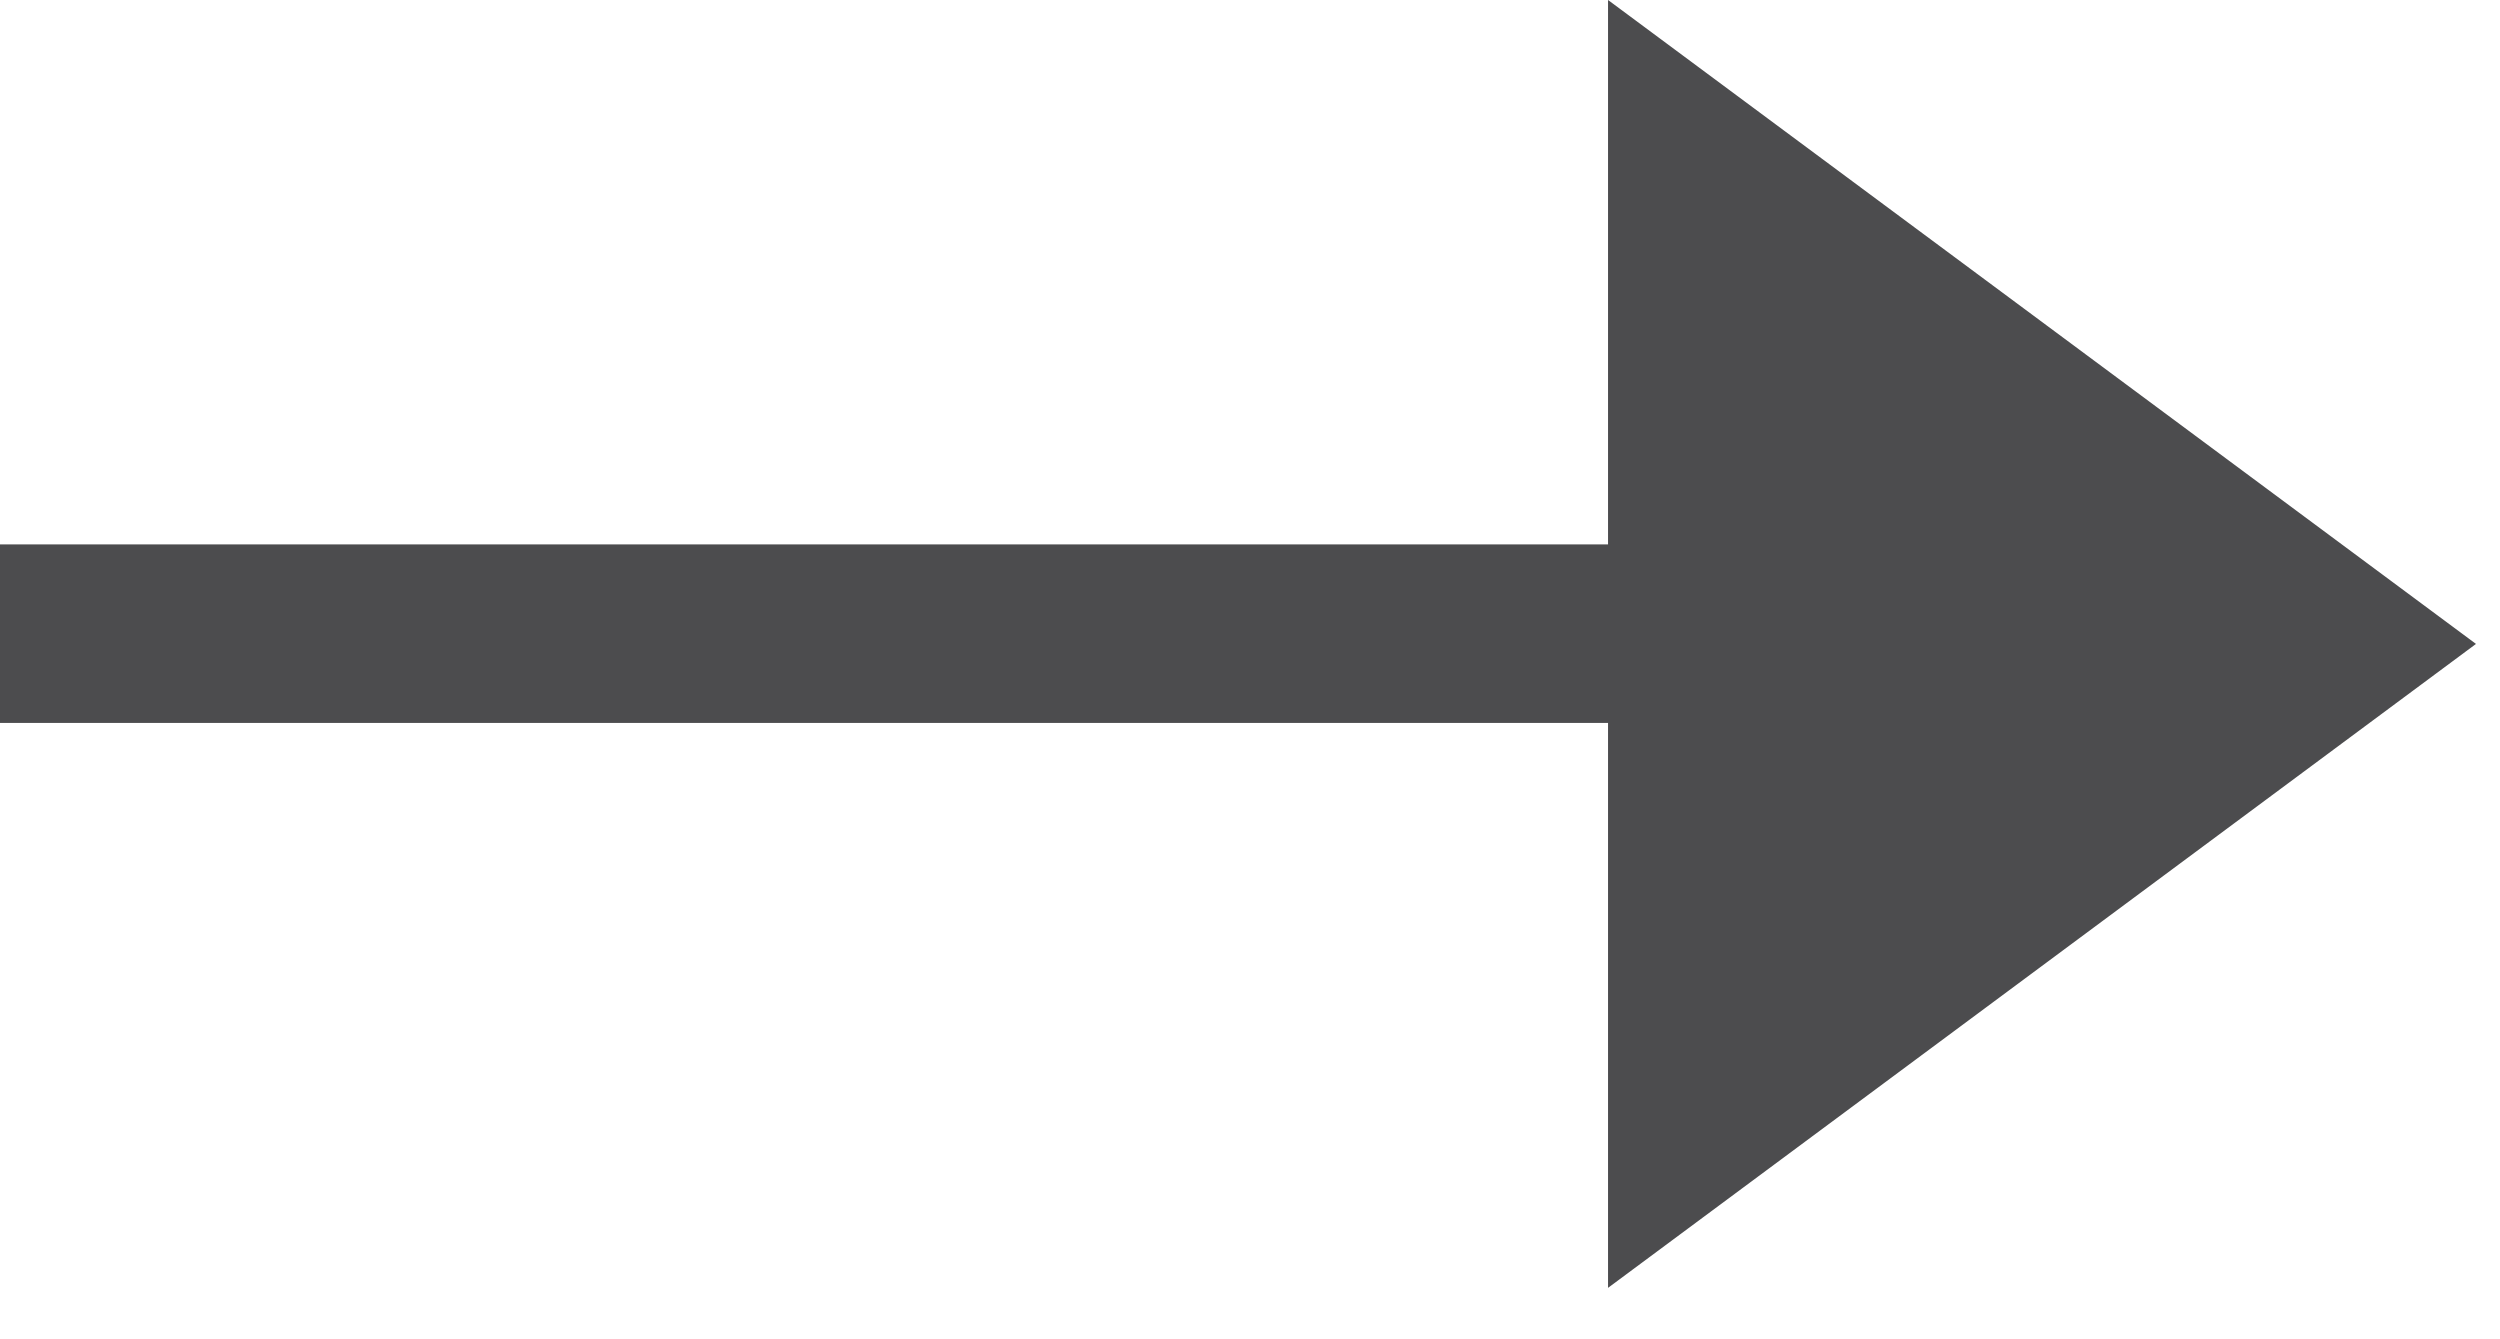 <svg width="28px" height="15px" viewBox="0 0 28 15" version="1.1" xmlns="http://www.w3.org/2000/svg" xmlns:xlink="http://www.w3.org/1999/xlink">
    <g id="Symbols" stroke="none" stroke-width="1" fill="none" fill-rule="evenodd">
        <g id="Arrow" fill="#4C4C4E">
            <polygon id="Path" points="18.01 0 27.731 7.212 18.01 14.424 18.01 8.097 0 8.097 0 6.097 18.01 6.097"></polygon>
        </g>
    </g>
</svg>
